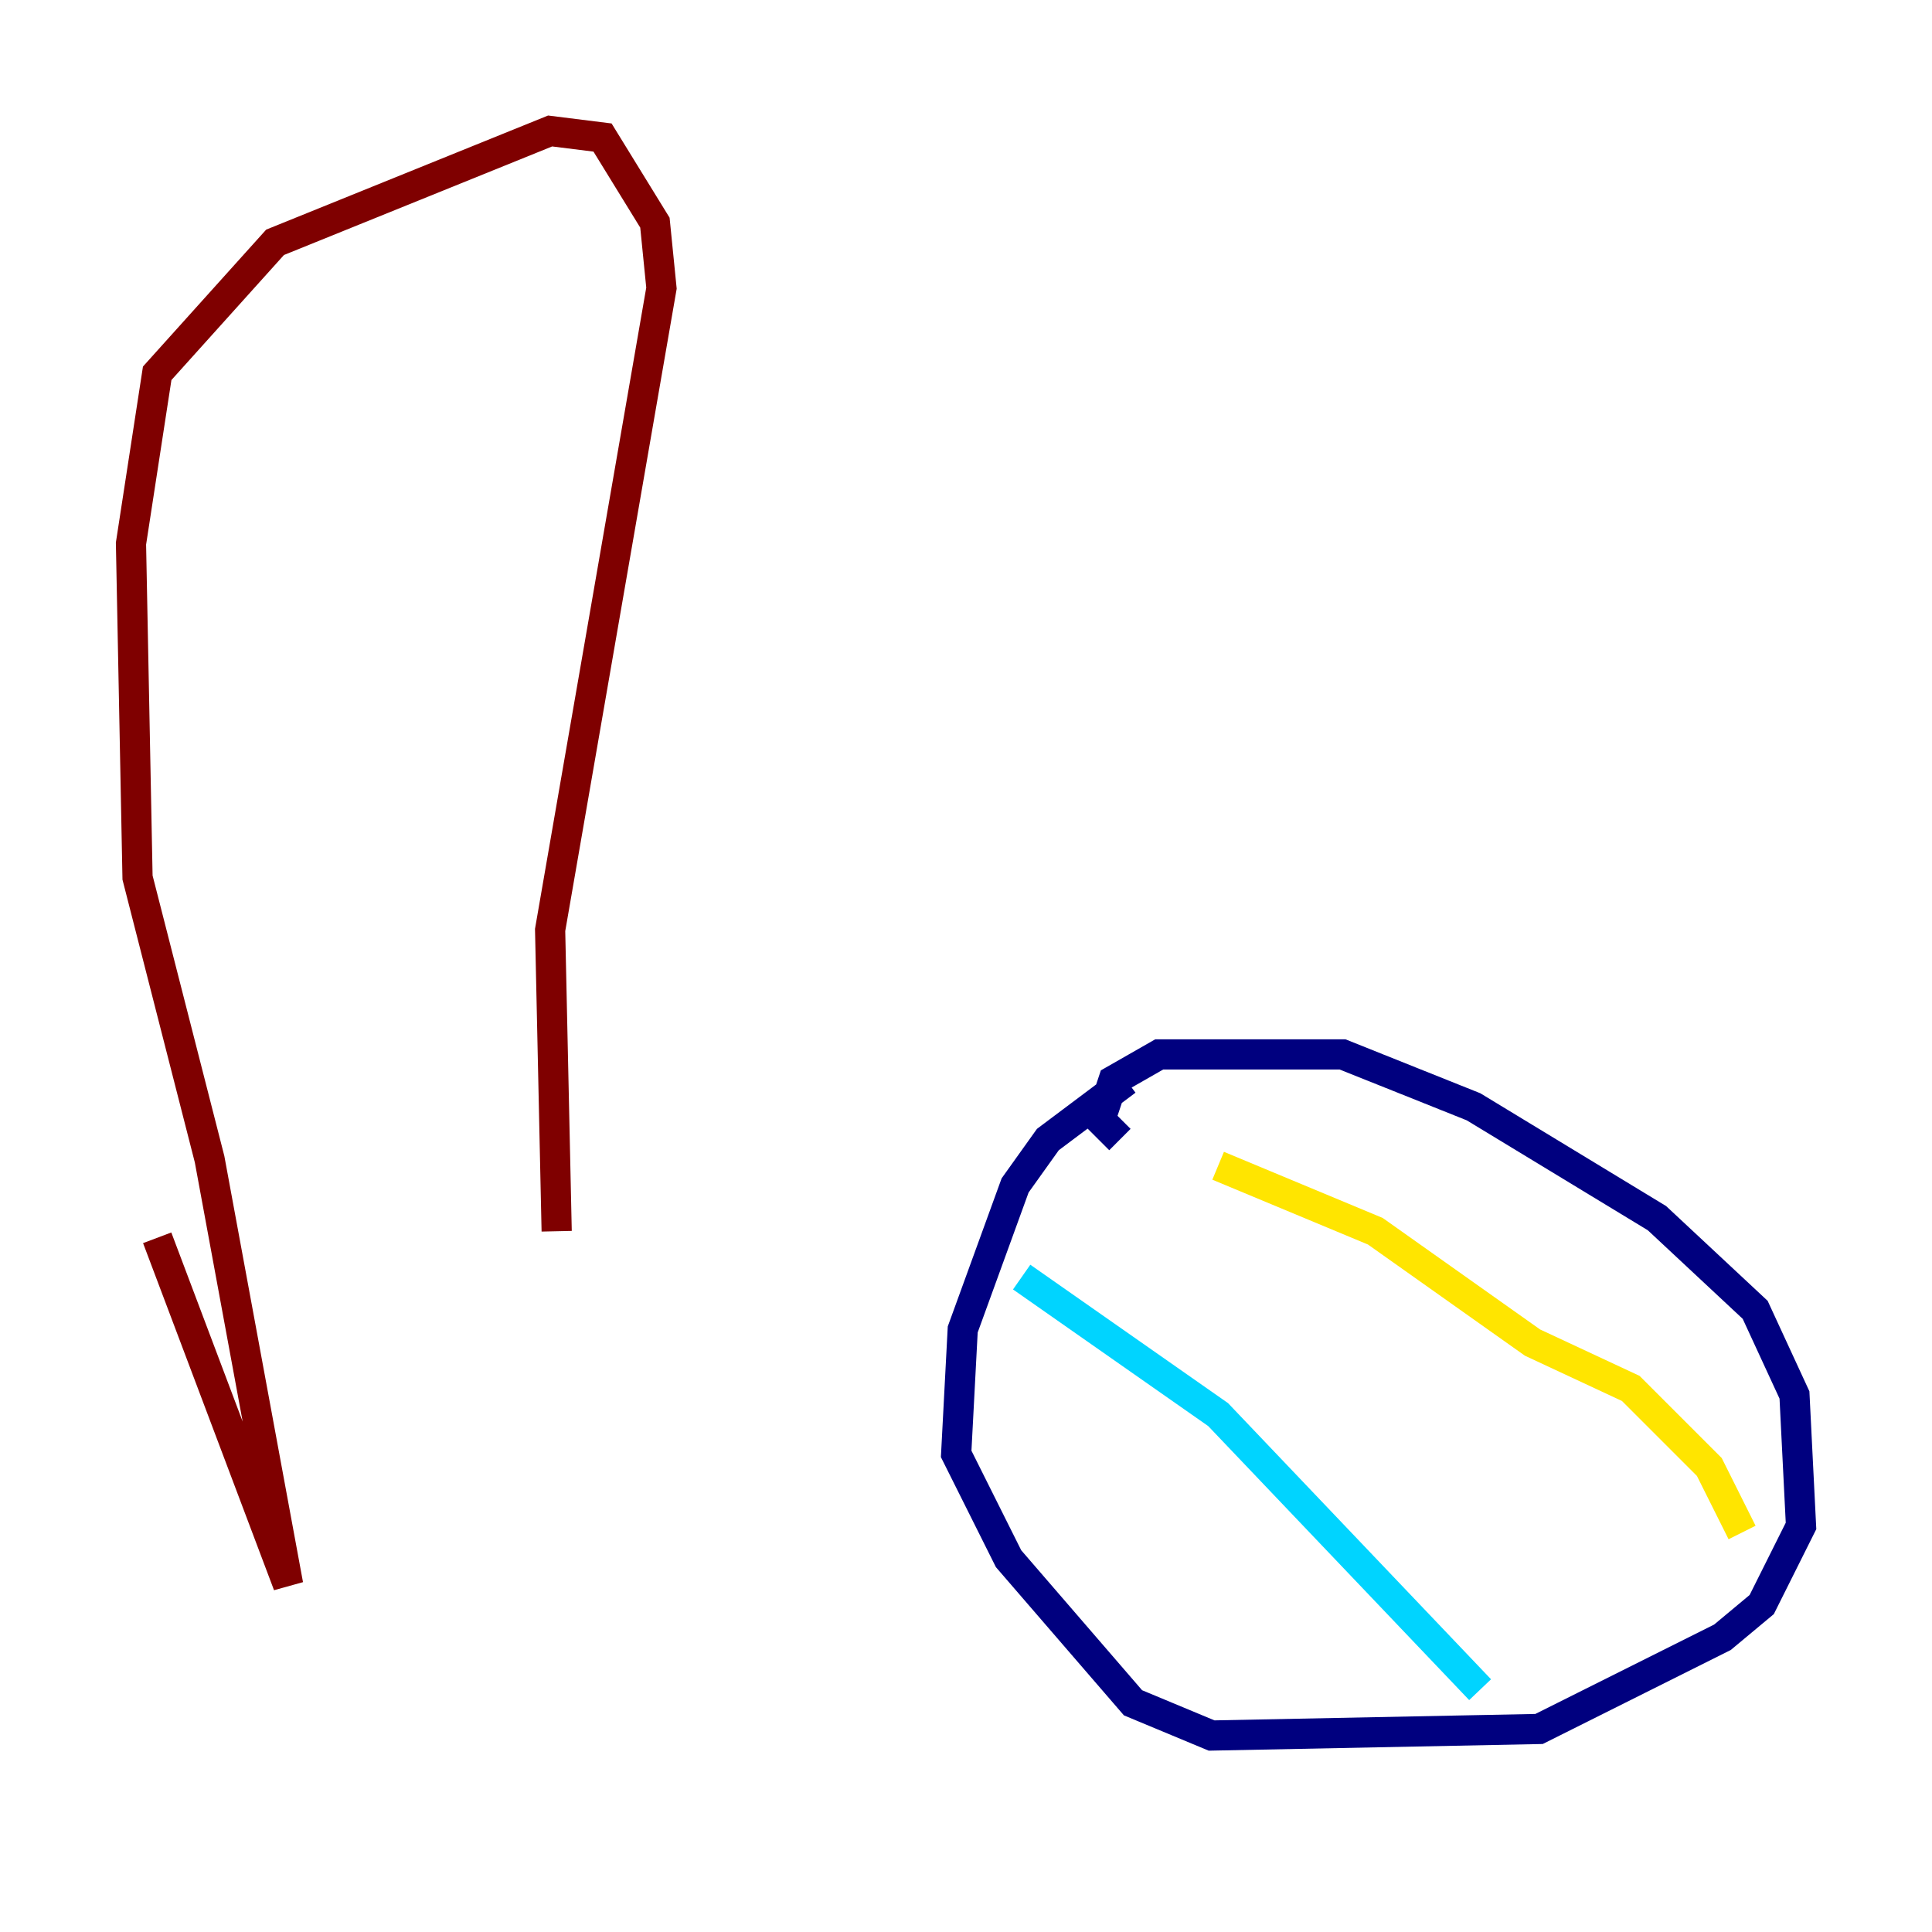 <?xml version="1.0" encoding="utf-8" ?>
<svg baseProfile="tiny" height="128" version="1.2" viewBox="0,0,128,128" width="128" xmlns="http://www.w3.org/2000/svg" xmlns:ev="http://www.w3.org/2001/xml-events" xmlns:xlink="http://www.w3.org/1999/xlink"><defs /><polyline fill="none" points="74.63,71.593 69.424,75.498 67.254,78.536 63.783,88.081 63.349,96.325 66.82,103.268 75.064,112.814 80.271,114.983 101.966,114.549 114.115,108.475 116.719,106.305 119.322,101.098 118.888,92.42 116.285,86.78 109.776,80.705 97.627,73.329 88.949,69.858 76.8,69.858 73.763,71.593 72.895,74.197 74.197,75.498" stroke="#00007f" stroke-width="2" /><polyline fill="none" points="67.688,84.61 80.705,93.722 98.061,111.946" stroke="#00d4ff" stroke-width="2" /><polyline fill="none" points="80.705,77.234 91.119,81.573 101.532,88.949 108.041,91.986 113.248,97.193 115.417,101.532" stroke="#ffe500" stroke-width="2" /><polyline fill="none" points="10.414,82.007 19.091,105.003 13.885,76.8 9.112,58.142 8.678,36.014 10.414,24.732 18.224,16.054 36.447,8.678 39.919,9.112 43.39,14.752 43.824,19.091 36.447,61.614 36.881,81.573" stroke="#7f0000" stroke-width="2" /></svg>